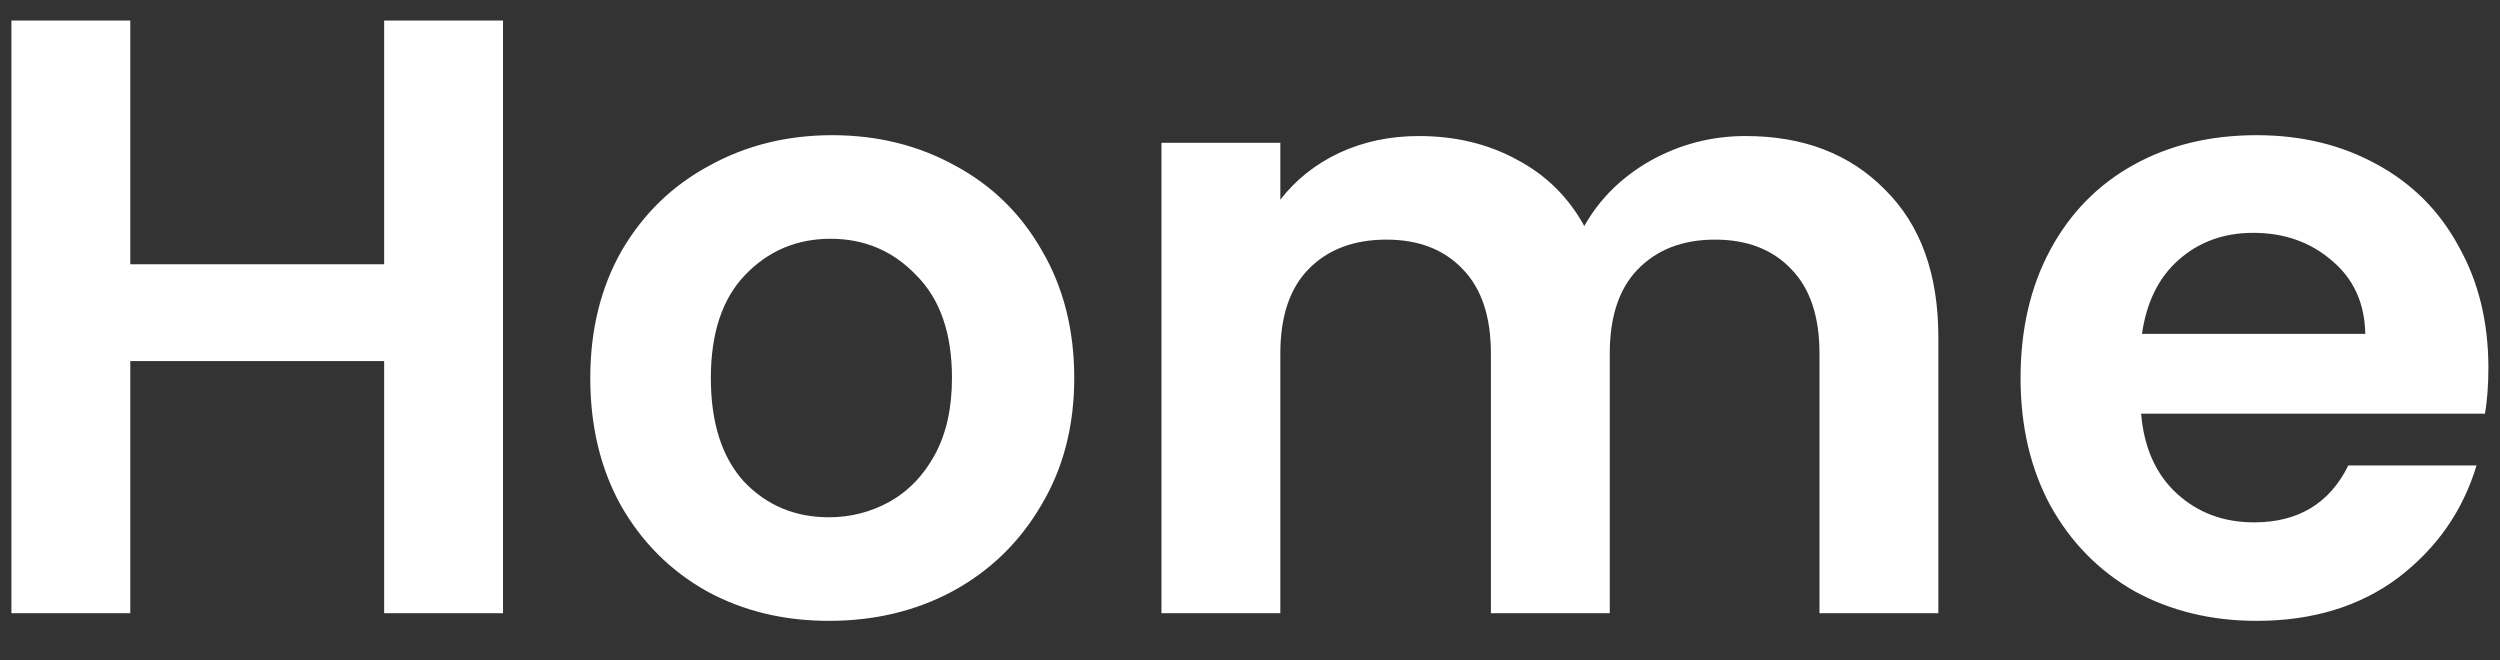 <svg width="53" height="14" viewBox="0 0 53 14" fill="none" xmlns="http://www.w3.org/2000/svg">
<rect x="0" y="0" width="53" height="14" fill="#333333" stroke="none"/>
<path d="M10.664 0.436V13H8.144V7.654H2.762V13H0.242V0.436H2.762V5.602H8.144V0.436H10.664ZM17.572 13.162C16.612 13.162 15.748 12.952 14.98 12.532C14.212 12.1 13.606 11.494 13.162 10.714C12.73 9.934 12.514 9.034 12.514 8.014C12.514 6.994 12.736 6.094 13.18 5.314C13.636 4.534 14.254 3.934 15.034 3.514C15.814 3.082 16.684 2.866 17.644 2.866C18.604 2.866 19.474 3.082 20.254 3.514C21.034 3.934 21.646 4.534 22.09 5.314C22.546 6.094 22.774 6.994 22.774 8.014C22.774 9.034 22.54 9.934 22.072 10.714C21.616 11.494 20.992 12.1 20.2 12.532C19.42 12.952 18.544 13.162 17.572 13.162ZM17.572 10.966C18.028 10.966 18.454 10.858 18.85 10.642C19.258 10.414 19.582 10.078 19.822 9.634C20.062 9.19 20.182 8.65 20.182 8.014C20.182 7.066 19.93 6.34 19.426 5.836C18.934 5.32 18.328 5.062 17.608 5.062C16.888 5.062 16.282 5.32 15.79 5.836C15.31 6.34 15.07 7.066 15.07 8.014C15.07 8.962 15.304 9.694 15.772 10.21C16.252 10.714 16.852 10.966 17.572 10.966ZM37.007 2.884C38.231 2.884 39.215 3.262 39.959 4.018C40.715 4.762 41.093 5.806 41.093 7.15V13H38.573V7.492C38.573 6.712 38.375 6.118 37.979 5.71C37.583 5.29 37.043 5.08 36.359 5.08C35.675 5.08 35.129 5.29 34.721 5.71C34.325 6.118 34.127 6.712 34.127 7.492V13H31.607V7.492C31.607 6.712 31.409 6.118 31.013 5.71C30.617 5.29 30.077 5.08 29.393 5.08C28.697 5.08 28.145 5.29 27.737 5.71C27.341 6.118 27.143 6.712 27.143 7.492V13H24.623V3.028H27.143V4.234C27.467 3.814 27.881 3.484 28.385 3.244C28.901 3.004 29.465 2.884 30.077 2.884C30.857 2.884 31.553 3.052 32.165 3.388C32.777 3.712 33.251 4.18 33.587 4.792C33.911 4.216 34.379 3.754 34.991 3.406C35.615 3.058 36.287 2.884 37.007 2.884ZM52.754 7.798C52.754 8.158 52.73 8.482 52.682 8.77H45.392C45.452 9.49 45.704 10.054 46.148 10.462C46.592 10.87 47.138 11.074 47.786 11.074C48.722 11.074 49.388 10.672 49.784 9.868H52.502C52.214 10.828 51.662 11.62 50.846 12.244C50.03 12.856 49.028 13.162 47.84 13.162C46.88 13.162 46.016 12.952 45.248 12.532C44.492 12.1 43.898 11.494 43.466 10.714C43.046 9.934 42.836 9.034 42.836 8.014C42.836 6.982 43.046 6.076 43.466 5.296C43.886 4.516 44.474 3.916 45.23 3.496C45.986 3.076 46.856 2.866 47.84 2.866C48.788 2.866 49.634 3.07 50.378 3.478C51.134 3.886 51.716 4.468 52.124 5.224C52.544 5.968 52.754 6.826 52.754 7.798ZM50.144 7.078C50.132 6.43 49.898 5.914 49.442 5.53C48.986 5.134 48.428 4.936 47.768 4.936C47.144 4.936 46.616 5.128 46.184 5.512C45.764 5.884 45.506 6.406 45.41 7.078H50.144Z" fill="white"/>
</svg>
